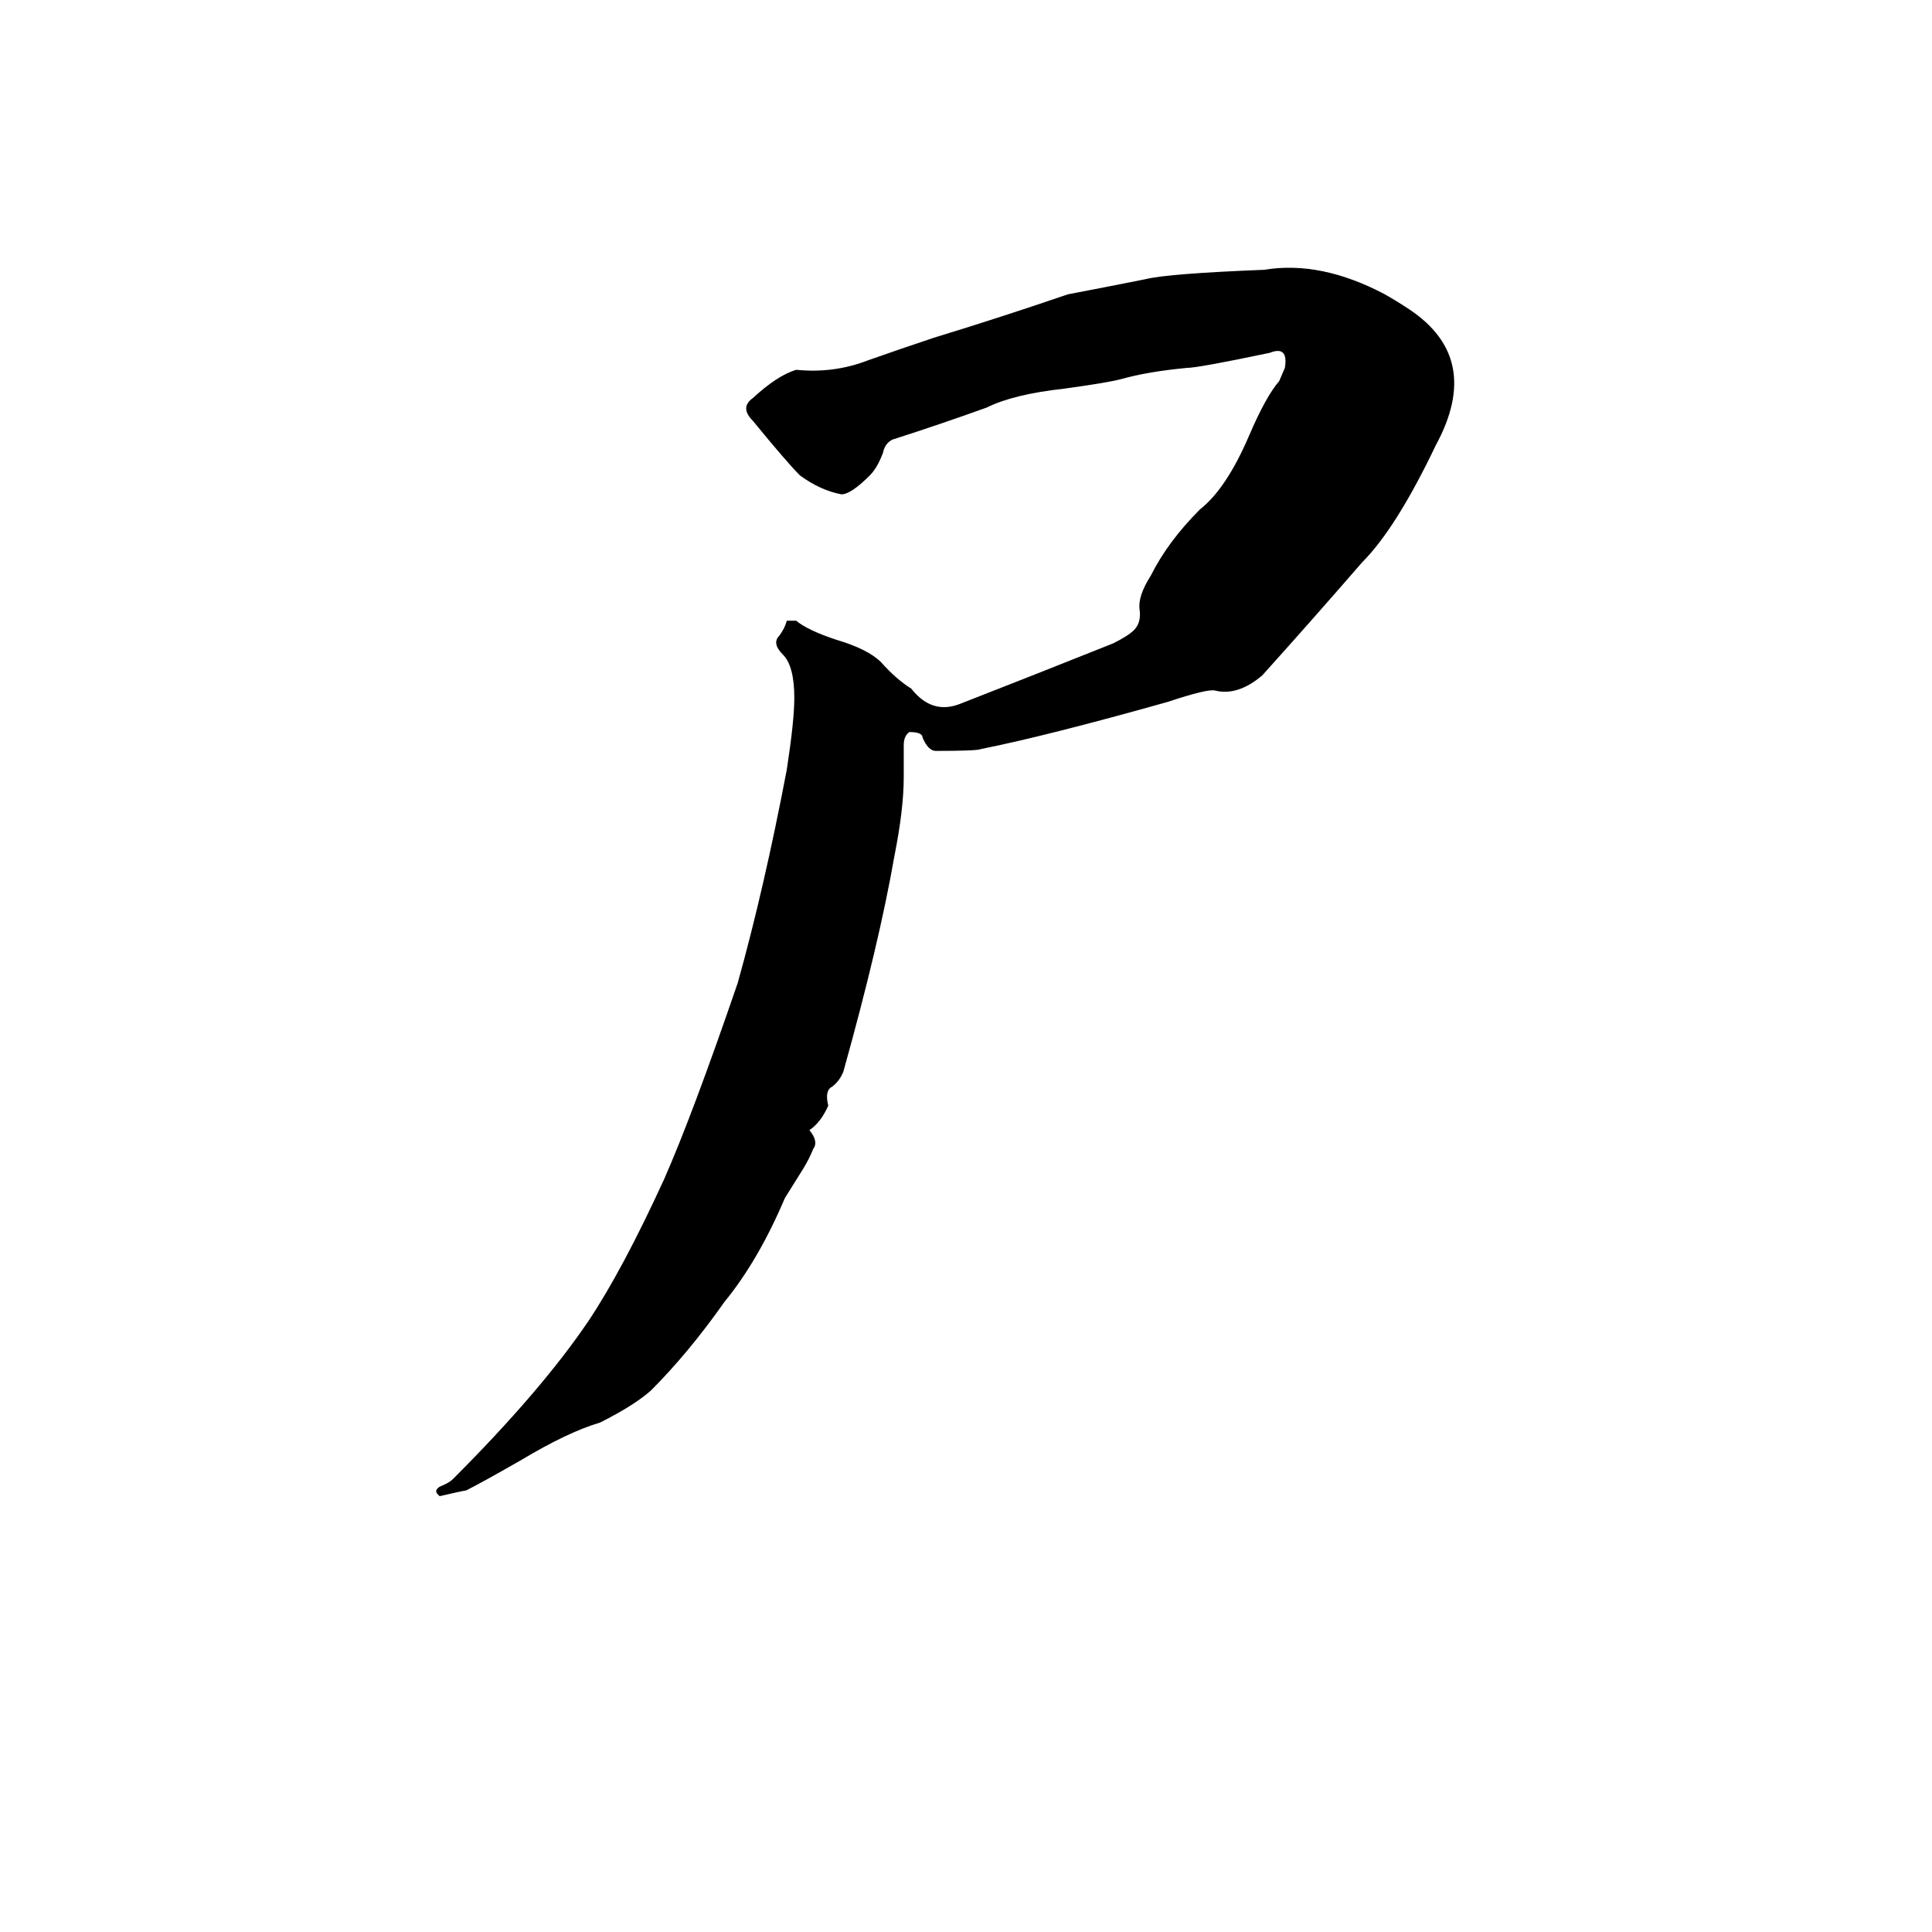 <svg xmlns="http://www.w3.org/2000/svg" viewBox="0 -800 1024 1024">
	<path fill="#000000" d="M233 -7Q233 -7 232 -8Q230 -10 233 -12Q238 -14 240 -16Q287 -63 312 -100Q330 -127 352 -175Q367 -209 391 -279Q405 -329 417 -392Q421 -418 421 -430Q421 -447 415 -453Q409 -459 413 -463Q416 -467 417 -471Q420 -471 422 -471Q428 -466 443 -461Q460 -456 467 -449Q475 -440 483 -435Q494 -421 509 -427Q550 -443 590 -459Q598 -463 601 -466Q605 -470 604 -477Q603 -484 610 -495Q619 -513 636 -530Q650 -541 662 -569Q671 -590 678 -598L681 -605Q682 -611 680 -613Q678 -615 673 -613Q635 -605 629 -605Q608 -603 594 -599Q586 -597 564 -594Q537 -591 523 -584Q498 -575 473 -567Q469 -565 468 -560Q465 -552 461 -548Q451 -538 446 -538Q435 -540 424 -548Q417 -555 399 -577Q392 -584 399 -589Q412 -601 422 -604Q442 -602 460 -609Q477 -615 495 -621Q531 -632 566 -644Q587 -648 607 -652Q619 -655 670 -657Q700 -662 734 -644Q741 -640 747 -636Q786 -610 761 -564Q740 -520 722 -502Q696 -472 669 -442Q656 -431 644 -434Q640 -435 619 -428Q555 -410 520 -403Q518 -402 496 -402Q492 -402 489 -409Q489 -412 482 -412Q479 -410 479 -405V-388Q479 -371 474 -346Q466 -300 447 -232Q445 -227 441 -224Q437 -222 439 -214Q435 -205 429 -201Q434 -195 431 -191Q429 -186 426 -181Q421 -173 416 -165Q402 -132 384 -110Q365 -83 345 -63Q336 -55 318 -46Q301 -41 276 -26Q255 -14 247 -10Q246 -10 233 -7Z"/>
</svg>